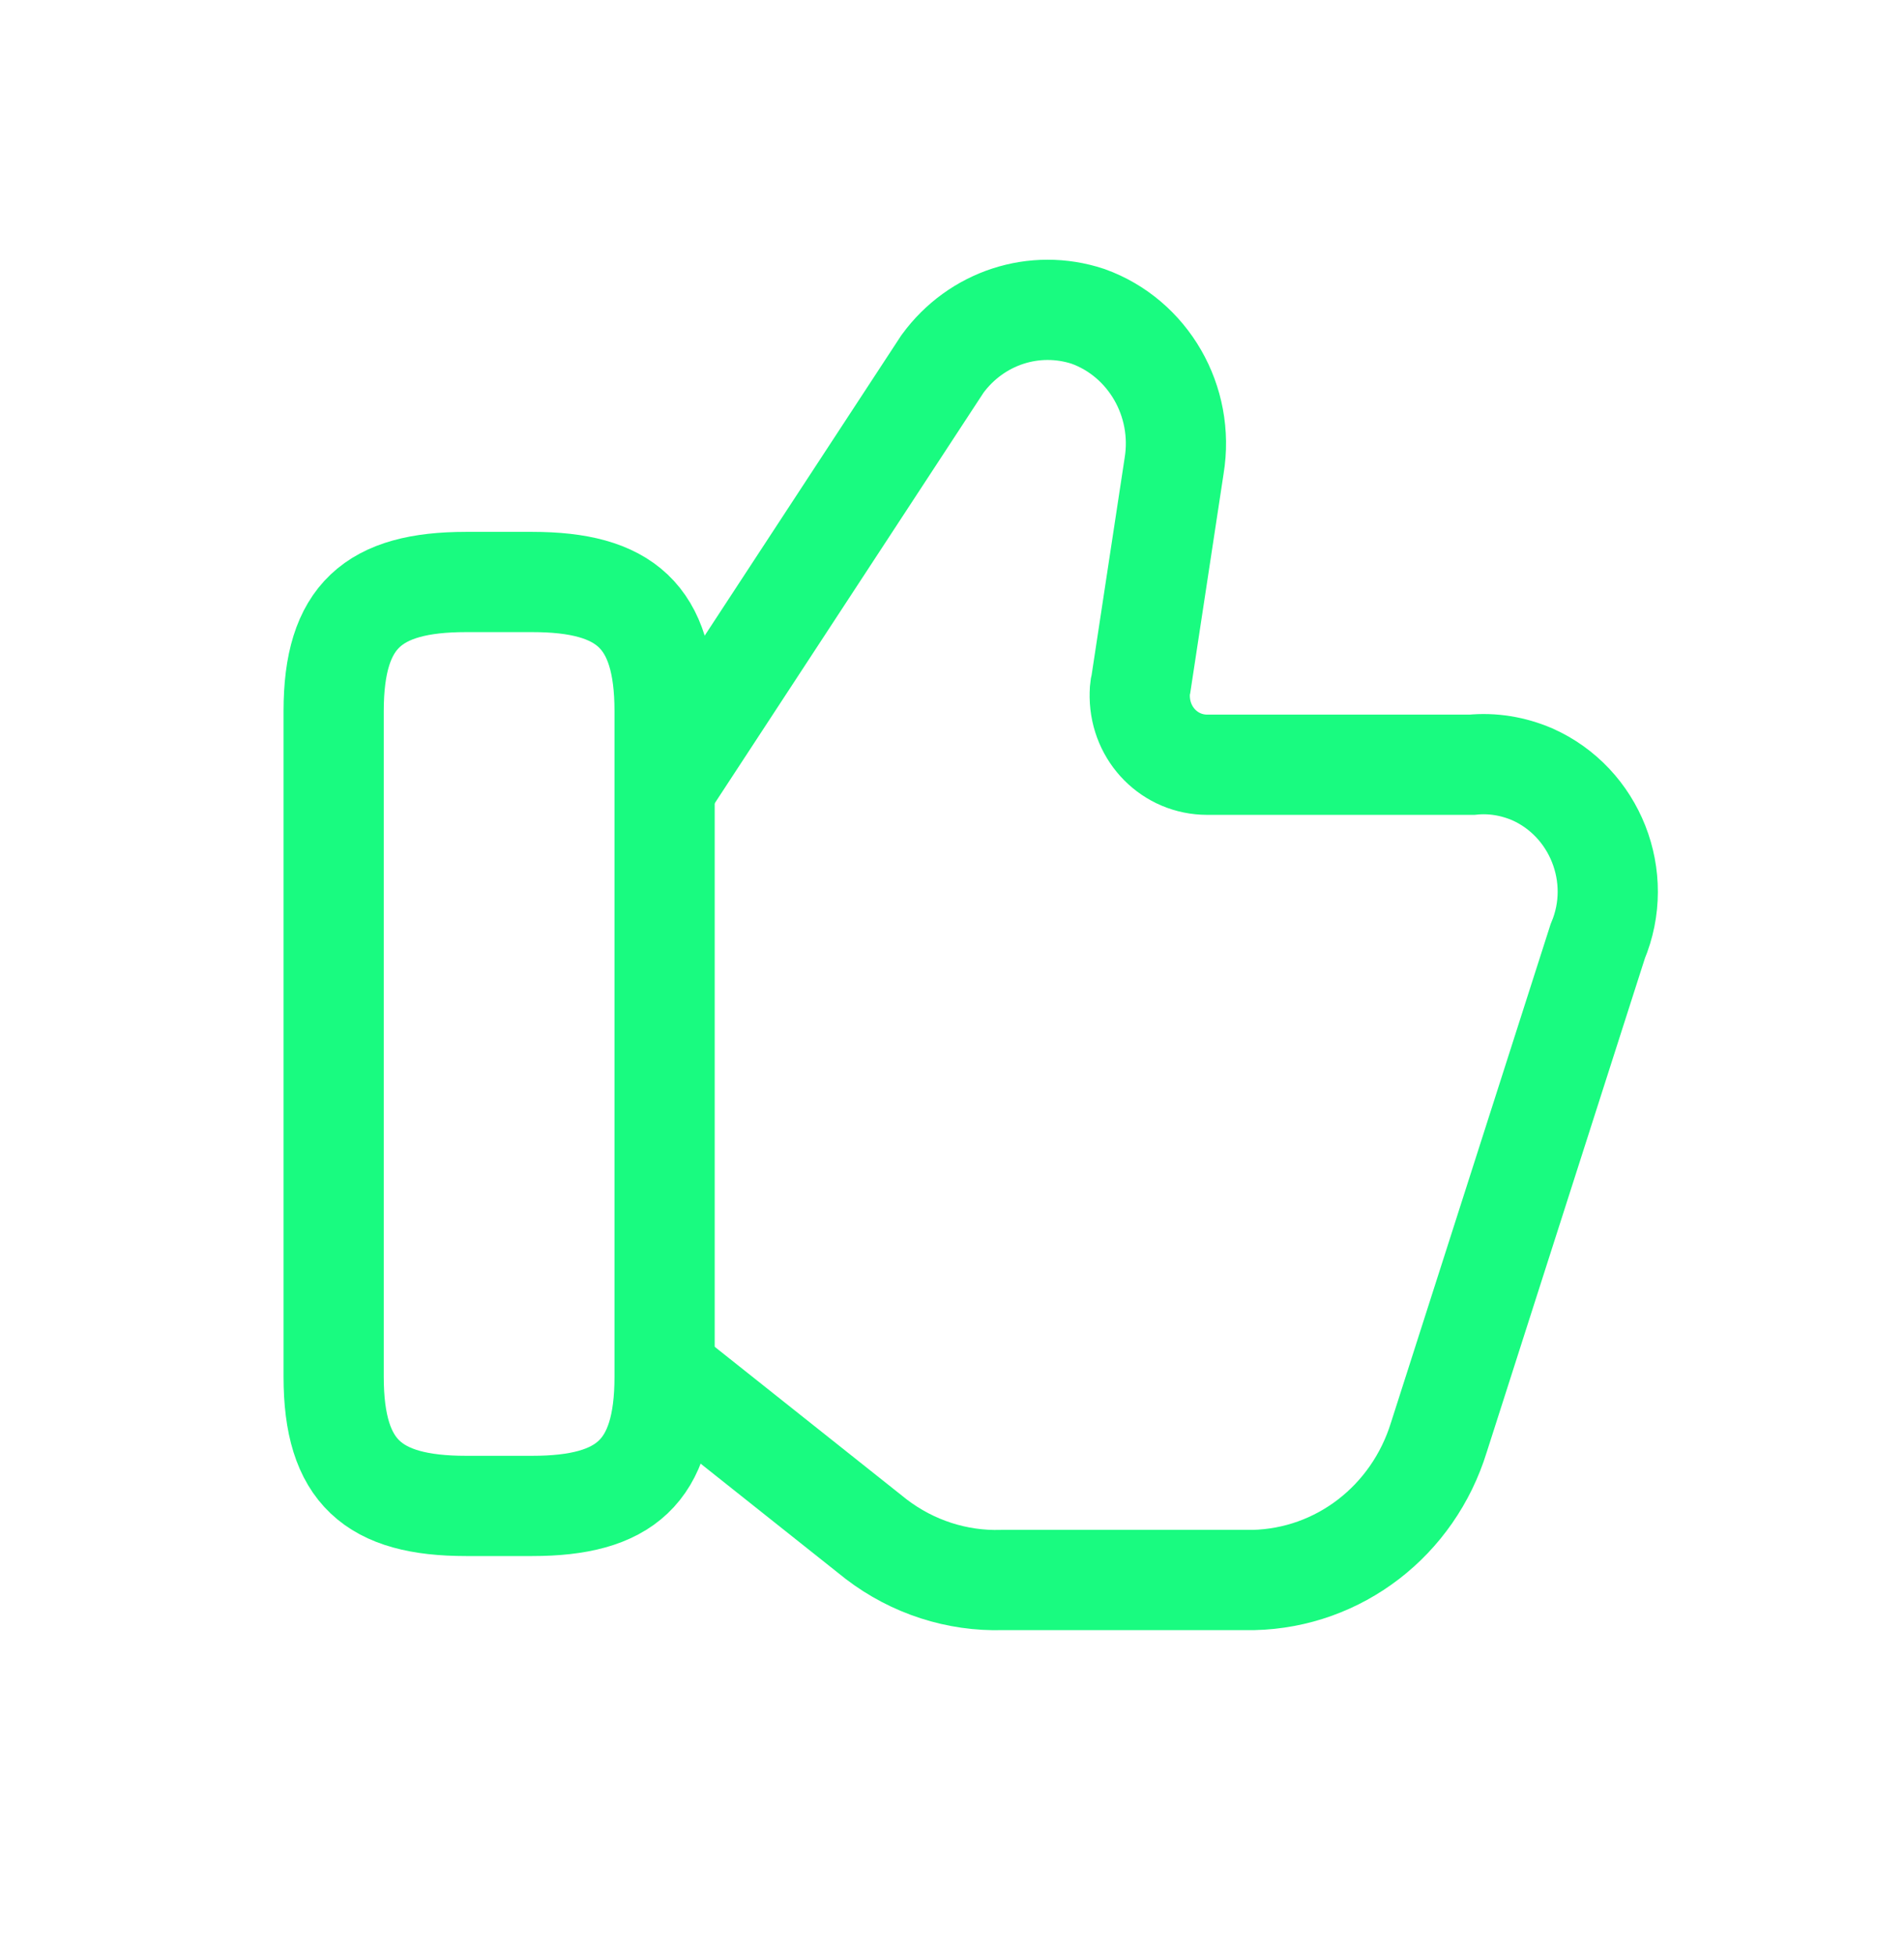 <svg width="38" height="39" viewBox="0 0 38 39" fill="none" xmlns="http://www.w3.org/2000/svg">
<path d="M13.395 27.456L17.489 30.709C18.216 31.264 19.101 31.549 19.999 31.522H25.018C26.722 31.481 28.202 30.343 28.717 28.675L31.887 18.781C32.429 17.494 31.834 16.003 30.579 15.447C30.196 15.284 29.787 15.216 29.378 15.257H24.094C23.354 15.257 22.76 14.661 22.747 13.902C22.747 13.807 22.747 13.726 22.773 13.631L23.433 9.293C23.645 8.006 22.918 6.745 21.716 6.312C20.646 5.959 19.484 6.339 18.81 7.26L13.395 15.528" stroke="#19FB80" stroke-width="2"/>
<path d="M6.659 27.469V14.186C6.659 12.289 7.452 11.611 9.301 11.611H10.622C12.471 11.611 13.264 12.289 13.264 14.186V27.469C13.264 29.366 12.471 30.044 10.622 30.044H9.301C7.452 30.044 6.659 29.366 6.659 27.469V27.469Z" stroke="#19FB80" stroke-width="2" stroke-linecap="round" stroke-linejoin="round"/>
</svg>
